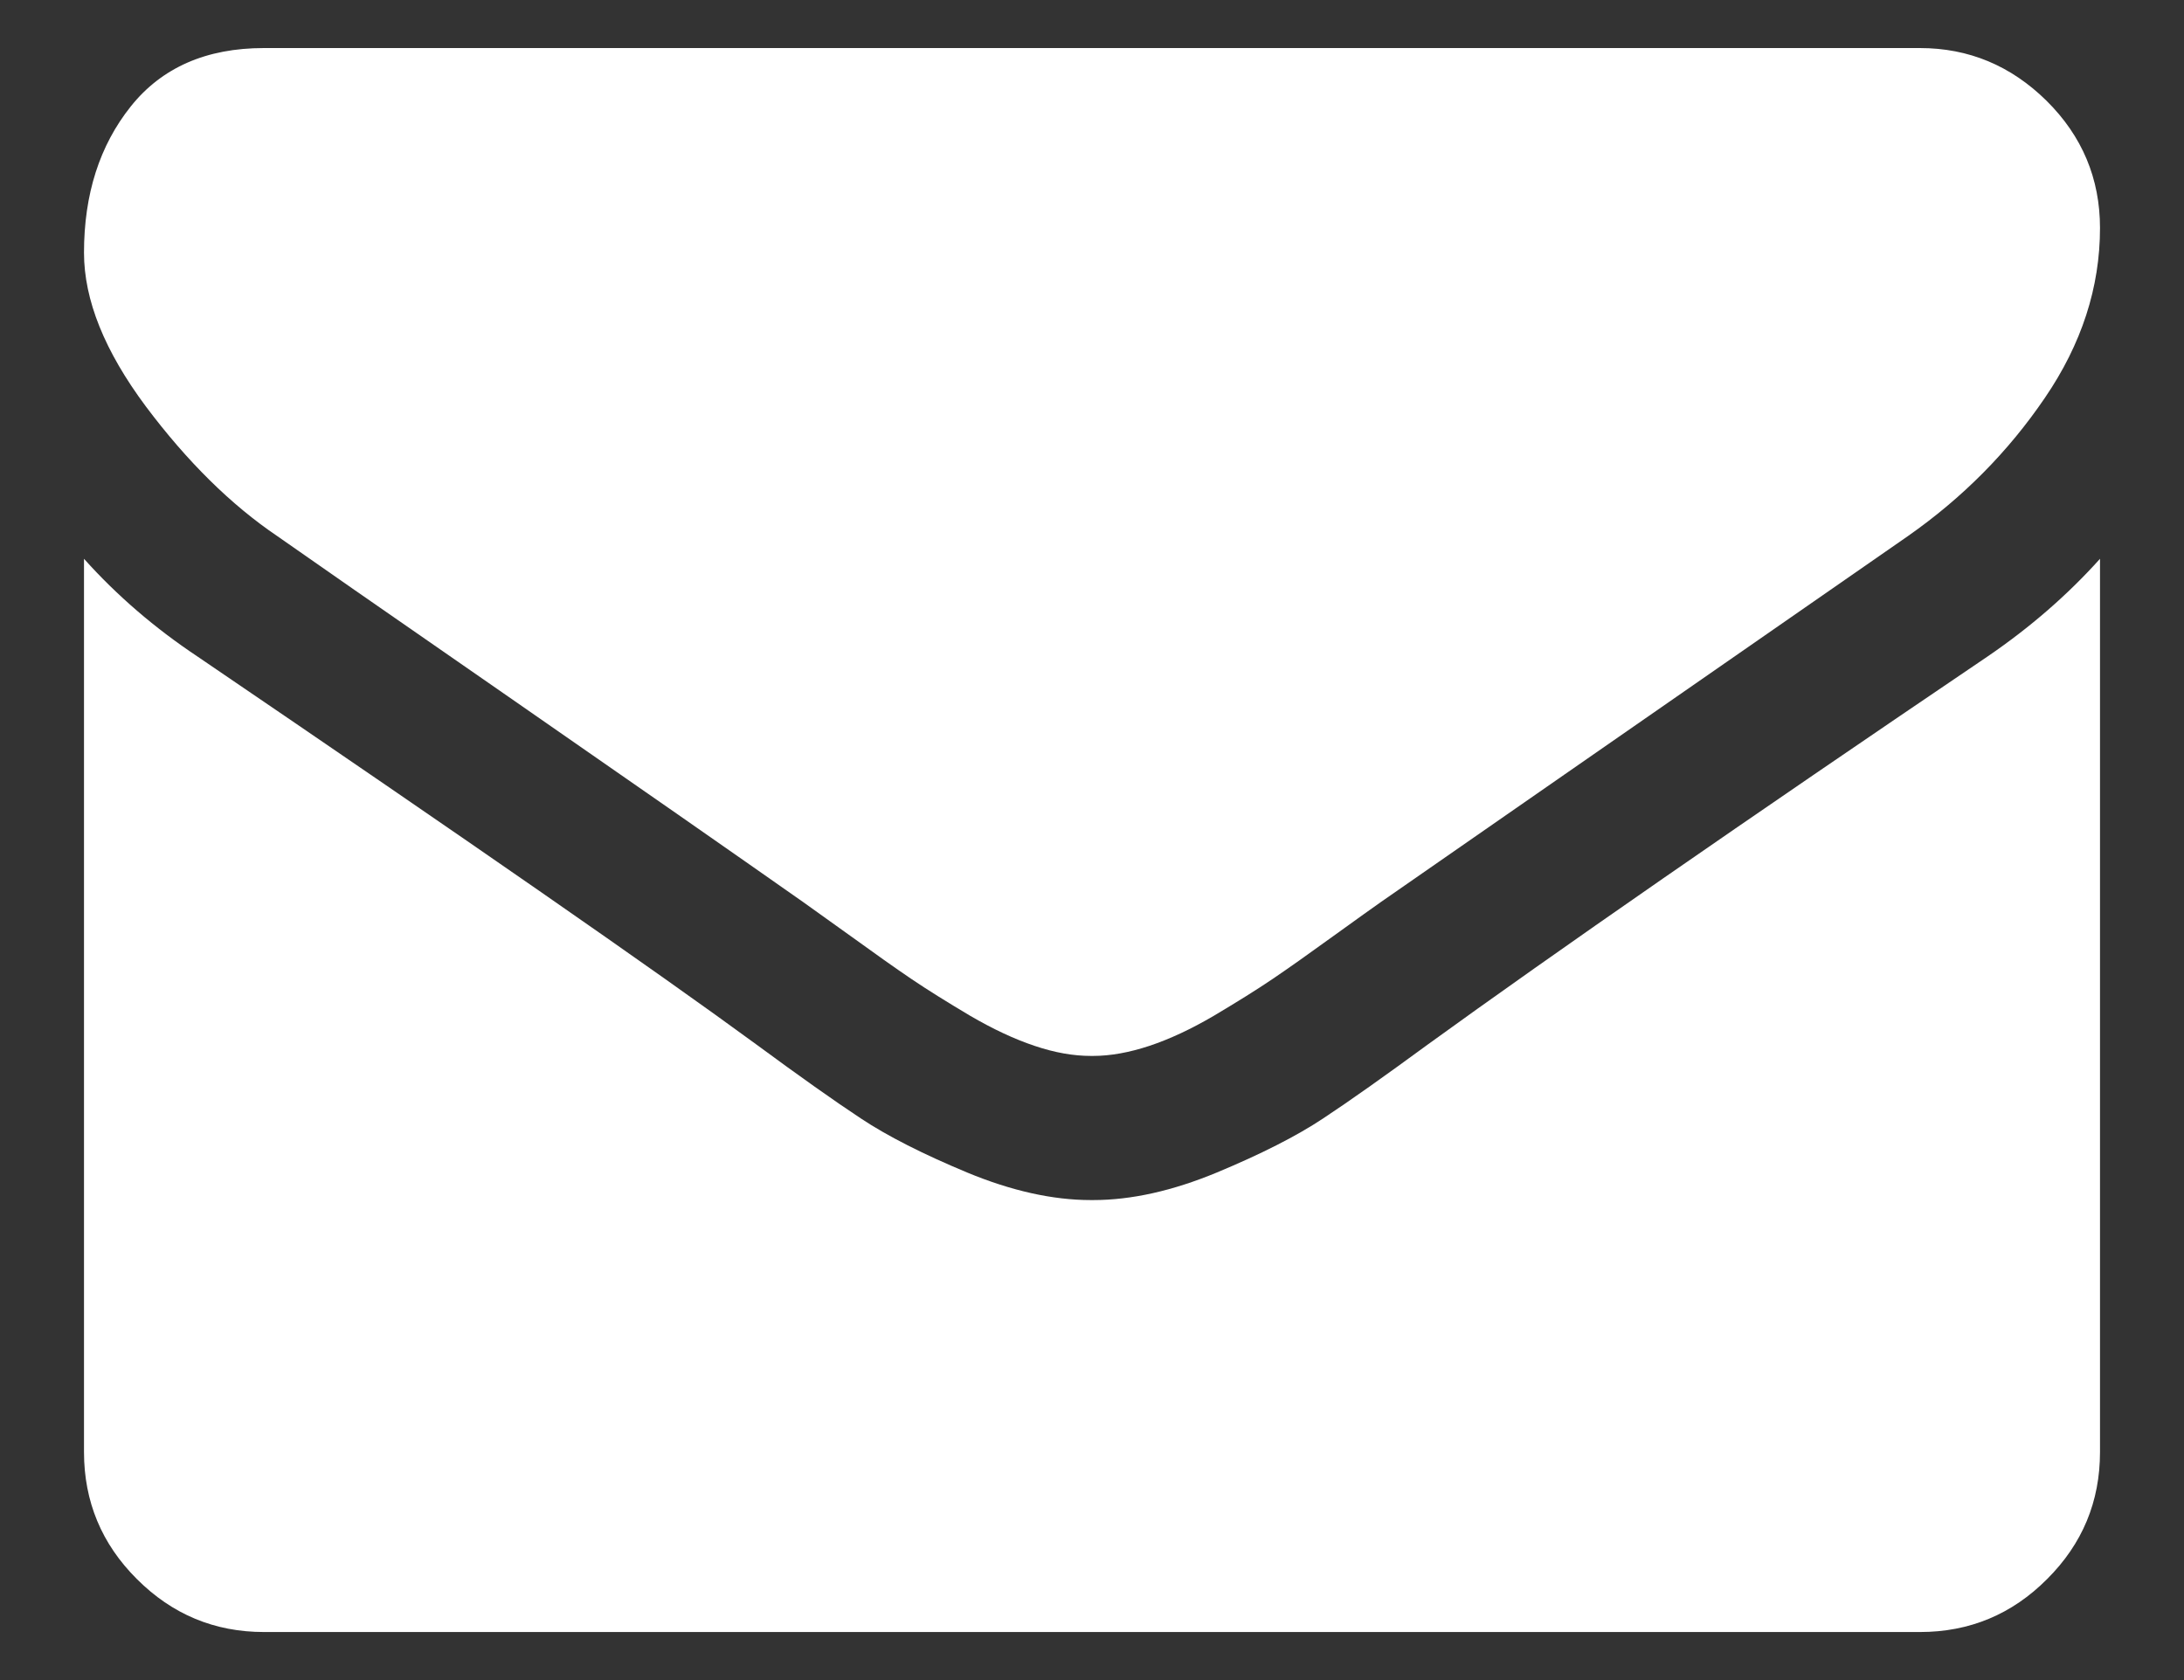 <svg width="13" height="10" viewBox="0 0 13 10" fill="none" xmlns="http://www.w3.org/2000/svg">
<rect x="0" y="0" width="13" height="10" fill="#333333" stroke="none"/>
<path d="M1.652 3.192C1.804 3.299 2.261 3.617 3.025 4.146C3.788 4.675 4.373 5.083 4.779 5.368C4.824 5.4 4.918 5.468 5.064 5.572C5.209 5.677 5.329 5.762 5.425 5.827C5.521 5.892 5.637 5.964 5.773 6.045C5.91 6.125 6.038 6.185 6.158 6.225C6.279 6.266 6.391 6.285 6.493 6.285H6.5H6.507C6.609 6.285 6.721 6.265 6.842 6.225C6.962 6.185 7.091 6.125 7.227 6.045C7.363 5.964 7.479 5.892 7.575 5.827C7.671 5.762 7.791 5.677 7.936 5.572C8.081 5.467 8.176 5.4 8.221 5.368C8.632 5.083 9.676 4.357 11.355 3.192C11.681 2.964 11.953 2.69 12.172 2.368C12.391 2.047 12.5 1.71 12.5 1.357C12.5 1.063 12.394 0.81 12.182 0.6C11.97 0.391 11.719 0.286 11.428 0.286H1.571C1.228 0.286 0.963 0.402 0.778 0.634C0.593 0.866 0.5 1.156 0.5 1.504C0.5 1.786 0.623 2.09 0.868 2.419C1.114 2.747 1.375 3.005 1.652 3.192Z" fill="white"/>
<path d="M11.83 3.908C10.366 4.899 9.254 5.67 8.496 6.219C8.241 6.406 8.035 6.552 7.876 6.657C7.718 6.762 7.507 6.869 7.243 6.979C6.98 7.088 6.735 7.143 6.507 7.143H6.5H6.493C6.266 7.143 6.02 7.088 5.757 6.979C5.493 6.869 5.282 6.762 5.124 6.657C4.965 6.552 4.759 6.406 4.505 6.219C3.902 5.777 2.792 5.007 1.176 3.908C0.922 3.739 0.696 3.545 0.5 3.326V8.643C0.5 8.937 0.605 9.19 0.815 9.399C1.025 9.609 1.277 9.714 1.571 9.714H11.429C11.723 9.714 11.976 9.609 12.185 9.399C12.395 9.19 12.5 8.938 12.5 8.643V3.326C12.308 3.54 12.085 3.734 11.83 3.908Z" fill="white"/>
</svg>
